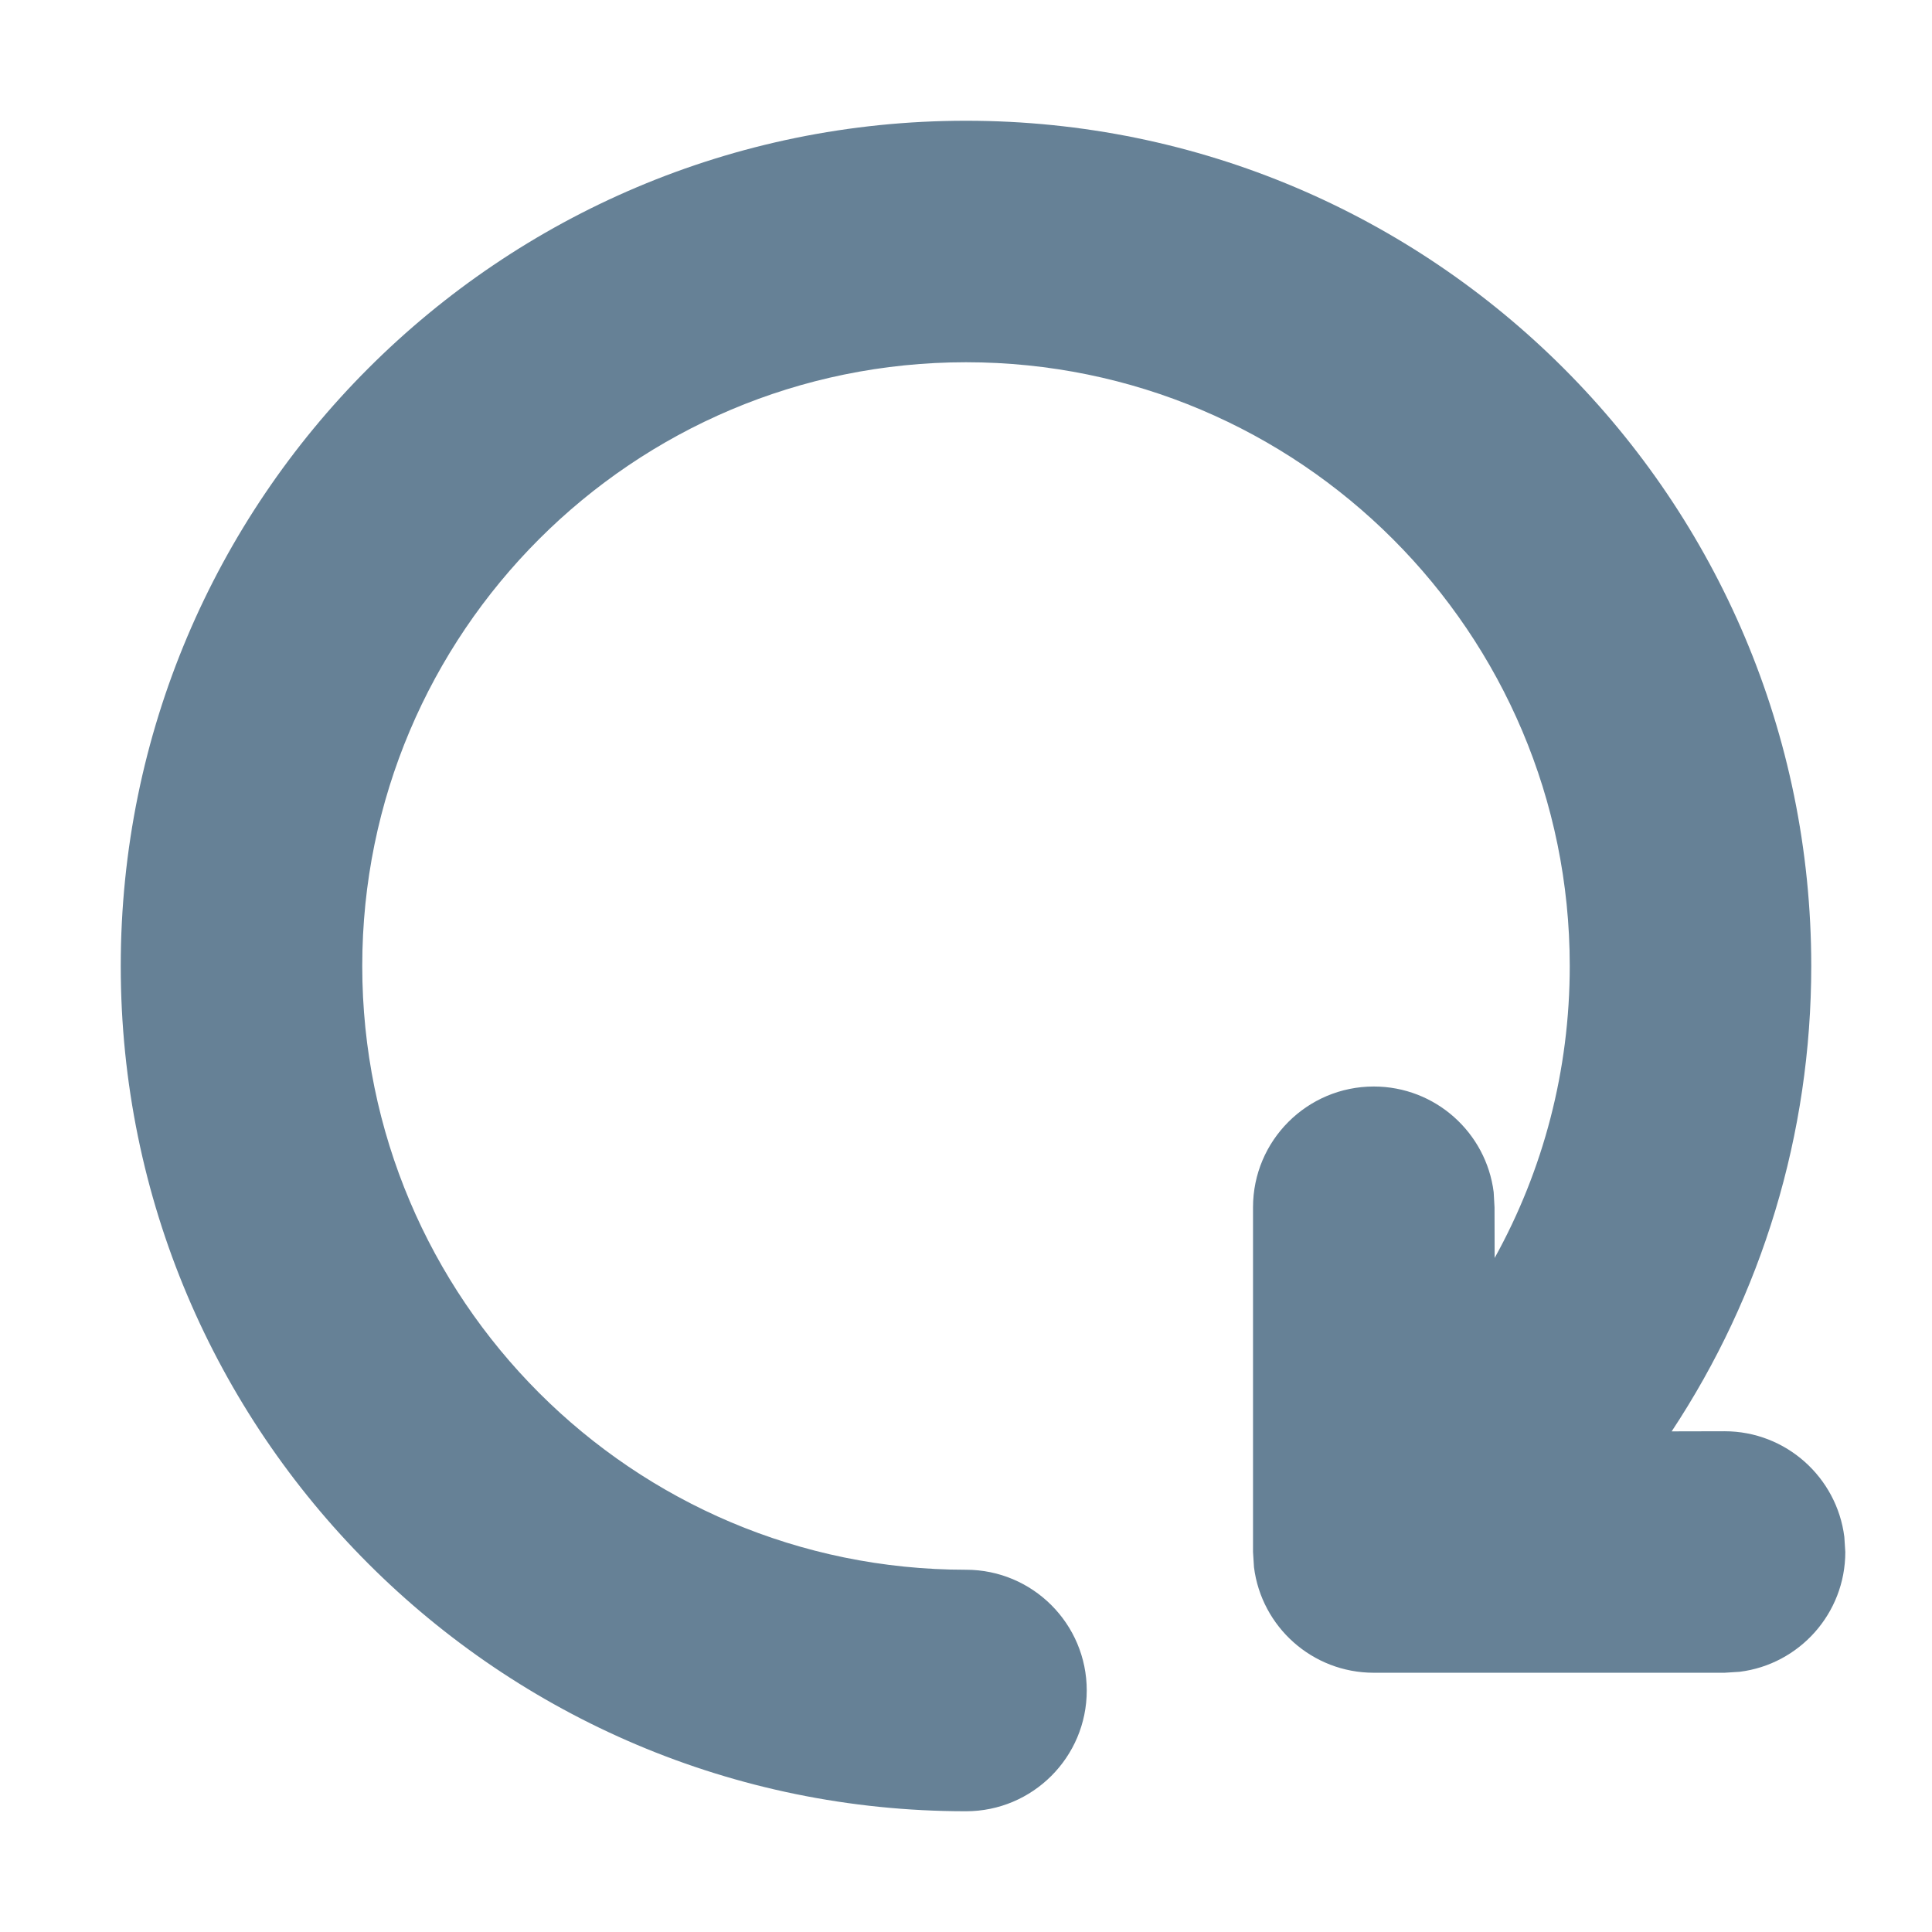 <?xml version="1.0" encoding="UTF-8"?>
<svg width="16px" height="16px" viewBox="0 0 16 16" version="1.1" xmlns="http://www.w3.org/2000/svg" xmlns:xlink="http://www.w3.org/1999/xlink">
    <!-- Generator: Sketch 63.1 (92452) - https://sketch.com -->
    <title>icon 重试</title>
    <desc>Created with Sketch.</desc>
    <g id="页面-1" stroke="none" stroke-width="1" fill="none" fill-rule="evenodd">
        <g id="图标状态备份" transform="translate(-32, -393)">
            <g id="icon-重试-2" transform="translate(32, 393)">
                <g id="icon-重试">
                    <rect id="矩形" fill="#D8D8D8" opacity="0" x="0" y="0" width="16" height="16"></rect>
                    <g id="编组-24" transform="translate(1, 1)" fill="#668196" fill-rule="nonzero">
                        <path d="M7,0 C10.866,0 14,3.134 14,7 C14,8.393 13.591,9.724 12.844,10.854 L13.282,10.853 C13.791,10.853 14.212,11.235 14.274,11.728 L14.282,11.853 C14.282,12.363 13.9,12.784 13.407,12.845 L13.282,12.853 L10.377,12.853 C9.867,12.853 9.447,12.472 9.385,11.979 L9.377,11.853 L9.377,8.998 C9.377,8.446 9.825,7.998 10.377,7.998 C10.887,7.998 11.308,8.38 11.37,8.873 L11.377,8.998 L11.378,9.418 C11.782,8.689 12,7.862 12,7 C12,4.239 9.761,2 7,2 C4.239,2 2,4.239 2,7 C2,9.761 4.239,12 7,12 C7.552,12 8,12.448 8,13 C8,13.552 7.552,14 7,14 C3.134,14 0,10.866 0,7 C0,3.134 3.134,0 7,0 Z" id="形状结合"></path>
                    </g>
                </g>
            </g>
        </g>
    </g>
</svg>